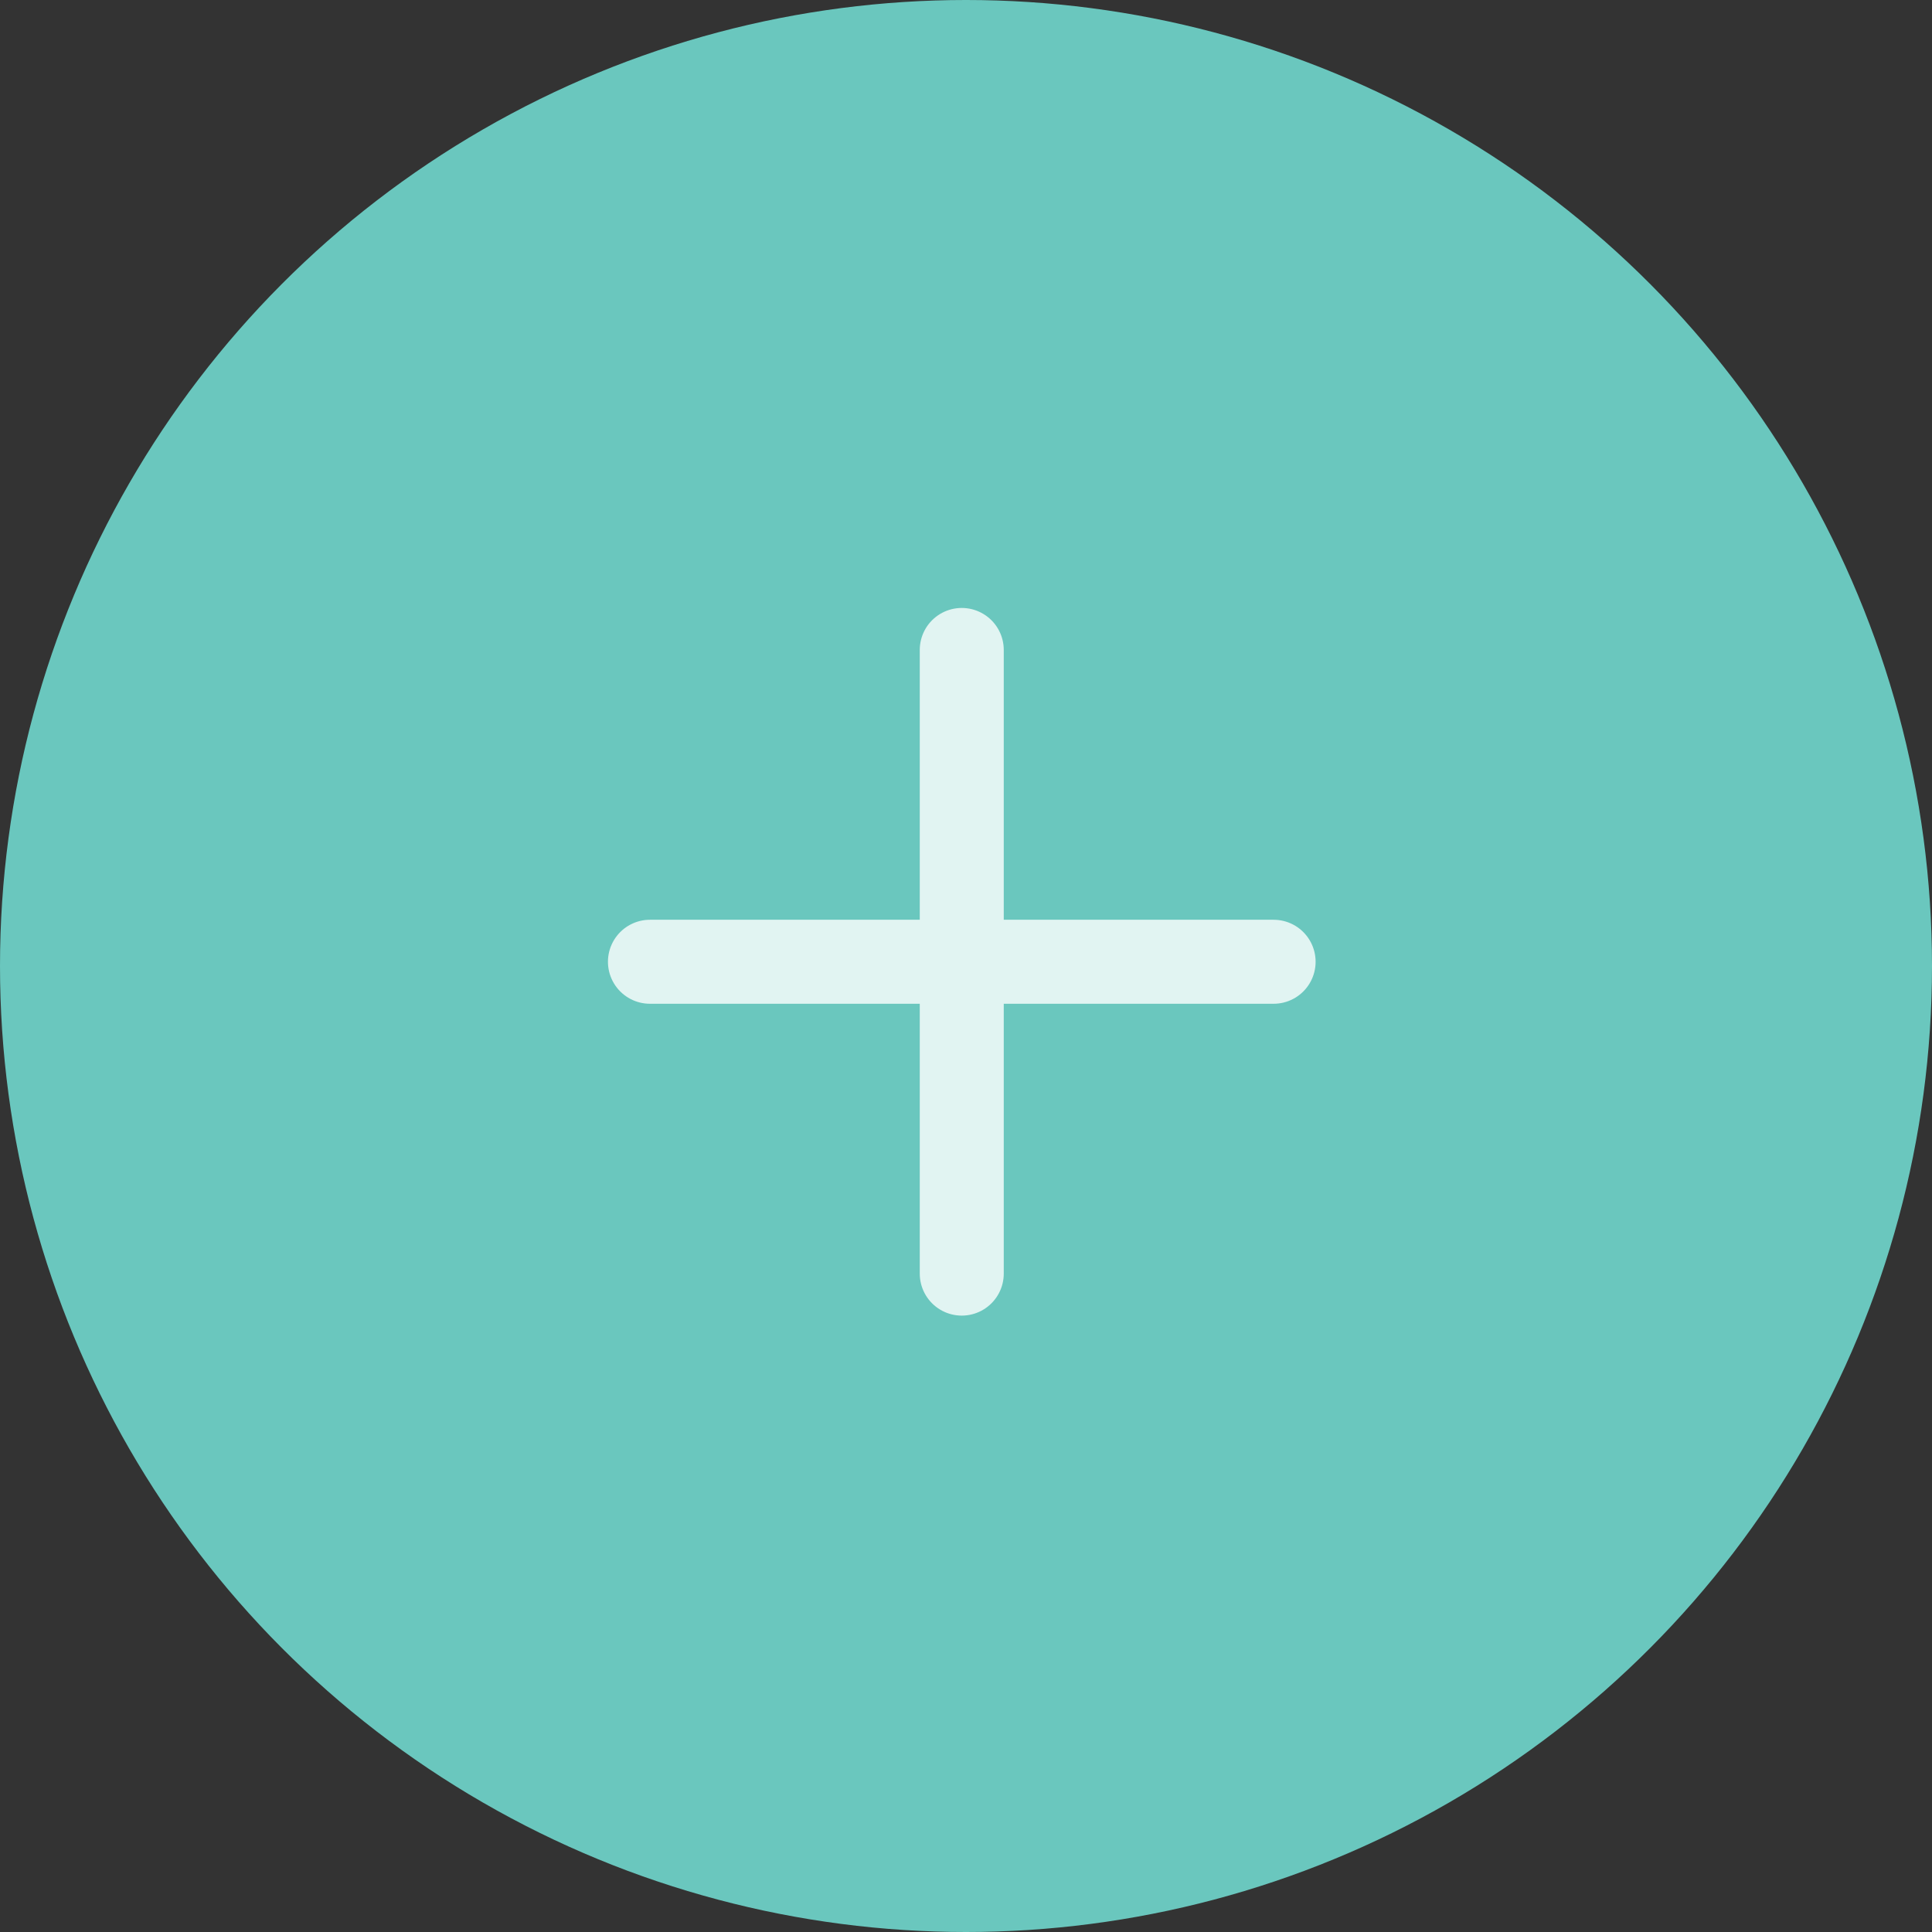 <svg width="46" height="46" viewBox="0 0 46 46" fill="none" xmlns="http://www.w3.org/2000/svg">
<rect x="0" y="0" width="46" height="46" fill="#333333" stroke="none"/>
<circle cx="23" cy="23" r="23" fill="#6AC7BE"/>
<g opacity="0.8">
<path d="M15.475 22.899L30.324 22.899" stroke="white" stroke-width="2" stroke-linecap="round" stroke-linejoin="round"/>
<path d="M22.899 30.324L22.899 15.475" stroke="white" stroke-width="2" stroke-linecap="round" stroke-linejoin="round"/>
</g>
</svg>
